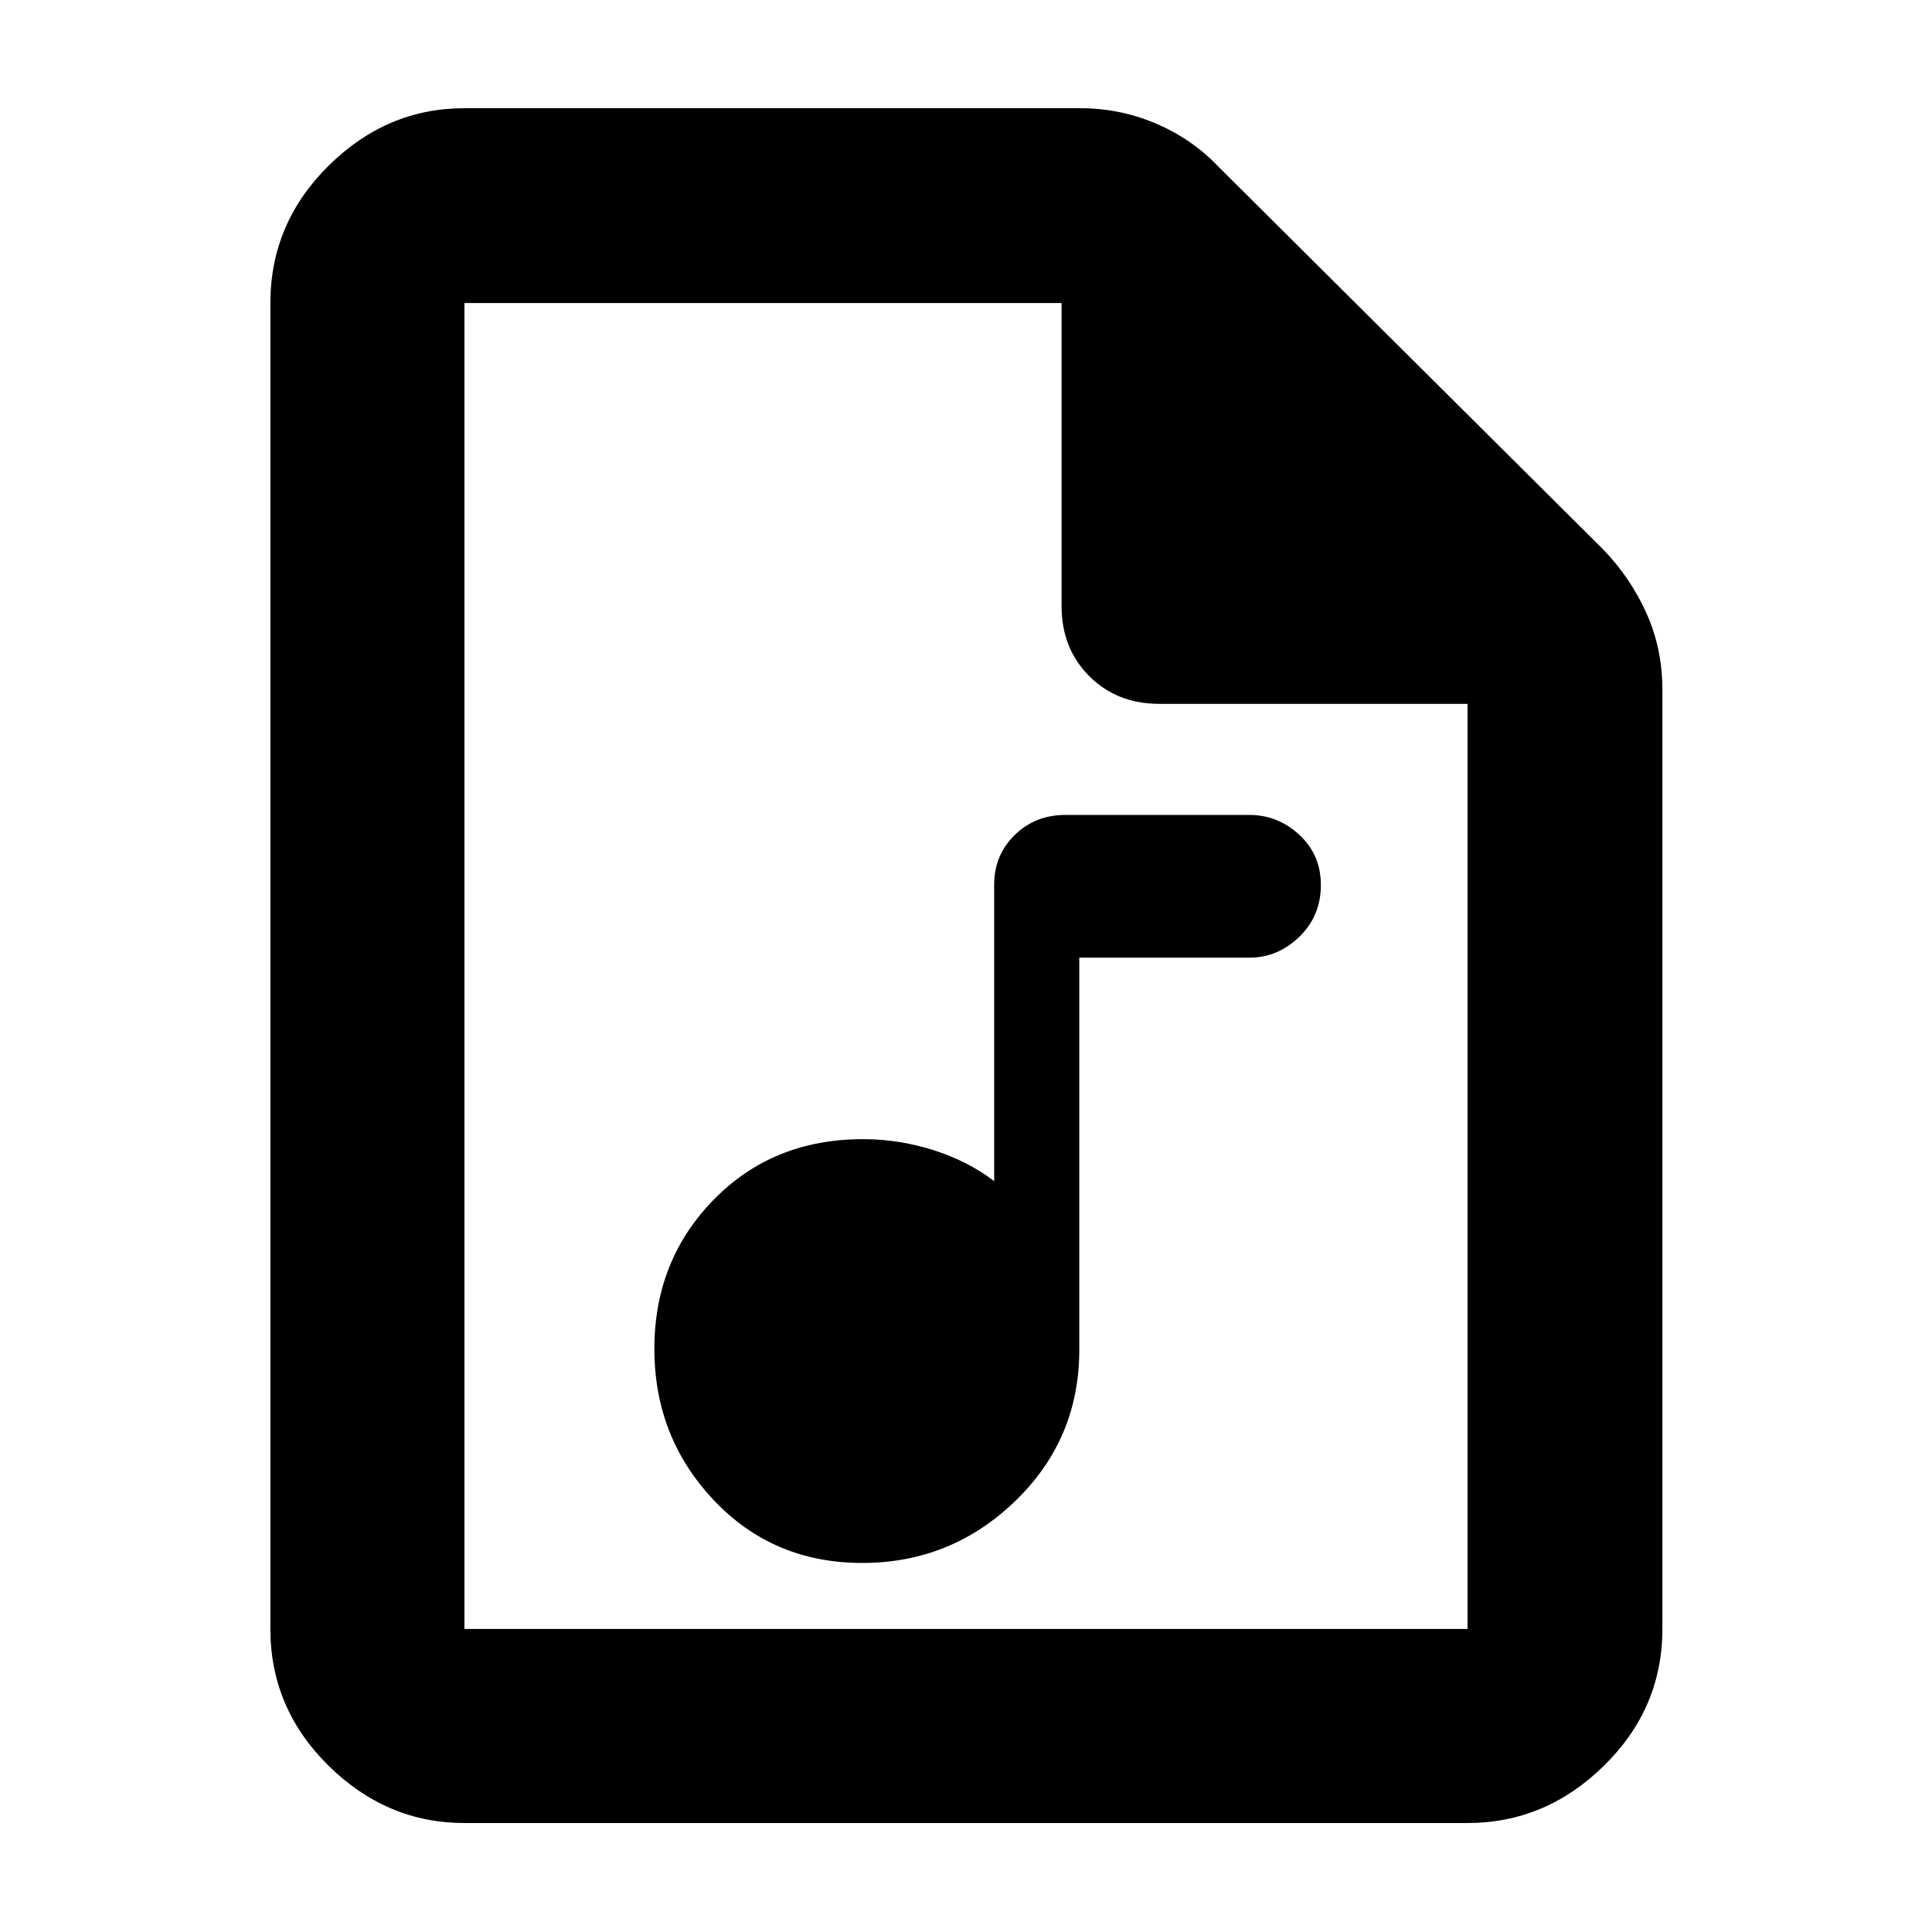 <svg xmlns="http://www.w3.org/2000/svg" height="40" viewBox="0 -960 960 960" width="40"><path d="M428.44-183.38q44.14 0 75.99-30.73 31.86-30.74 31.86-75.14v-194.9h84.54q14.11 0 24.81-10.37 10.69-10.38 10.69-25.71 0-15.06-10.69-24.94-10.7-9.89-24.81-9.89h-91.44q-15.05 0-25.23 10.02-10.17 10.01-10.17 24.68v147.26q-13.11-10-30.23-15.43t-34.93-5.43q-44.81 0-74.25 30.13-29.43 30.12-29.43 74.04 0 43.93 29.48 75.17 29.49 31.24 73.81 31.24ZM230.78-54.15q-38.64 0-67.54-28.5-28.89-28.5-28.89-67.93v-658.84q0-39.59 28.89-68.2 28.9-28.61 67.54-28.61H536.8q19.76 0 37.68 7.66 17.91 7.67 30.84 21.29l191.19 190.19q13.61 14.05 21.57 31.72 7.95 17.67 7.95 38.04v466.75q0 39.43-29.01 67.93-29 28.5-67.8 28.5H230.78Zm296.71-604.66v-150.61H230.78v658.84h498.44v-459.68H576.04q-21.03 0-34.79-13.76-13.76-13.76-13.76-34.79ZM230.78-809.42v199.16-199.16 658.84-658.84Z"/></svg>